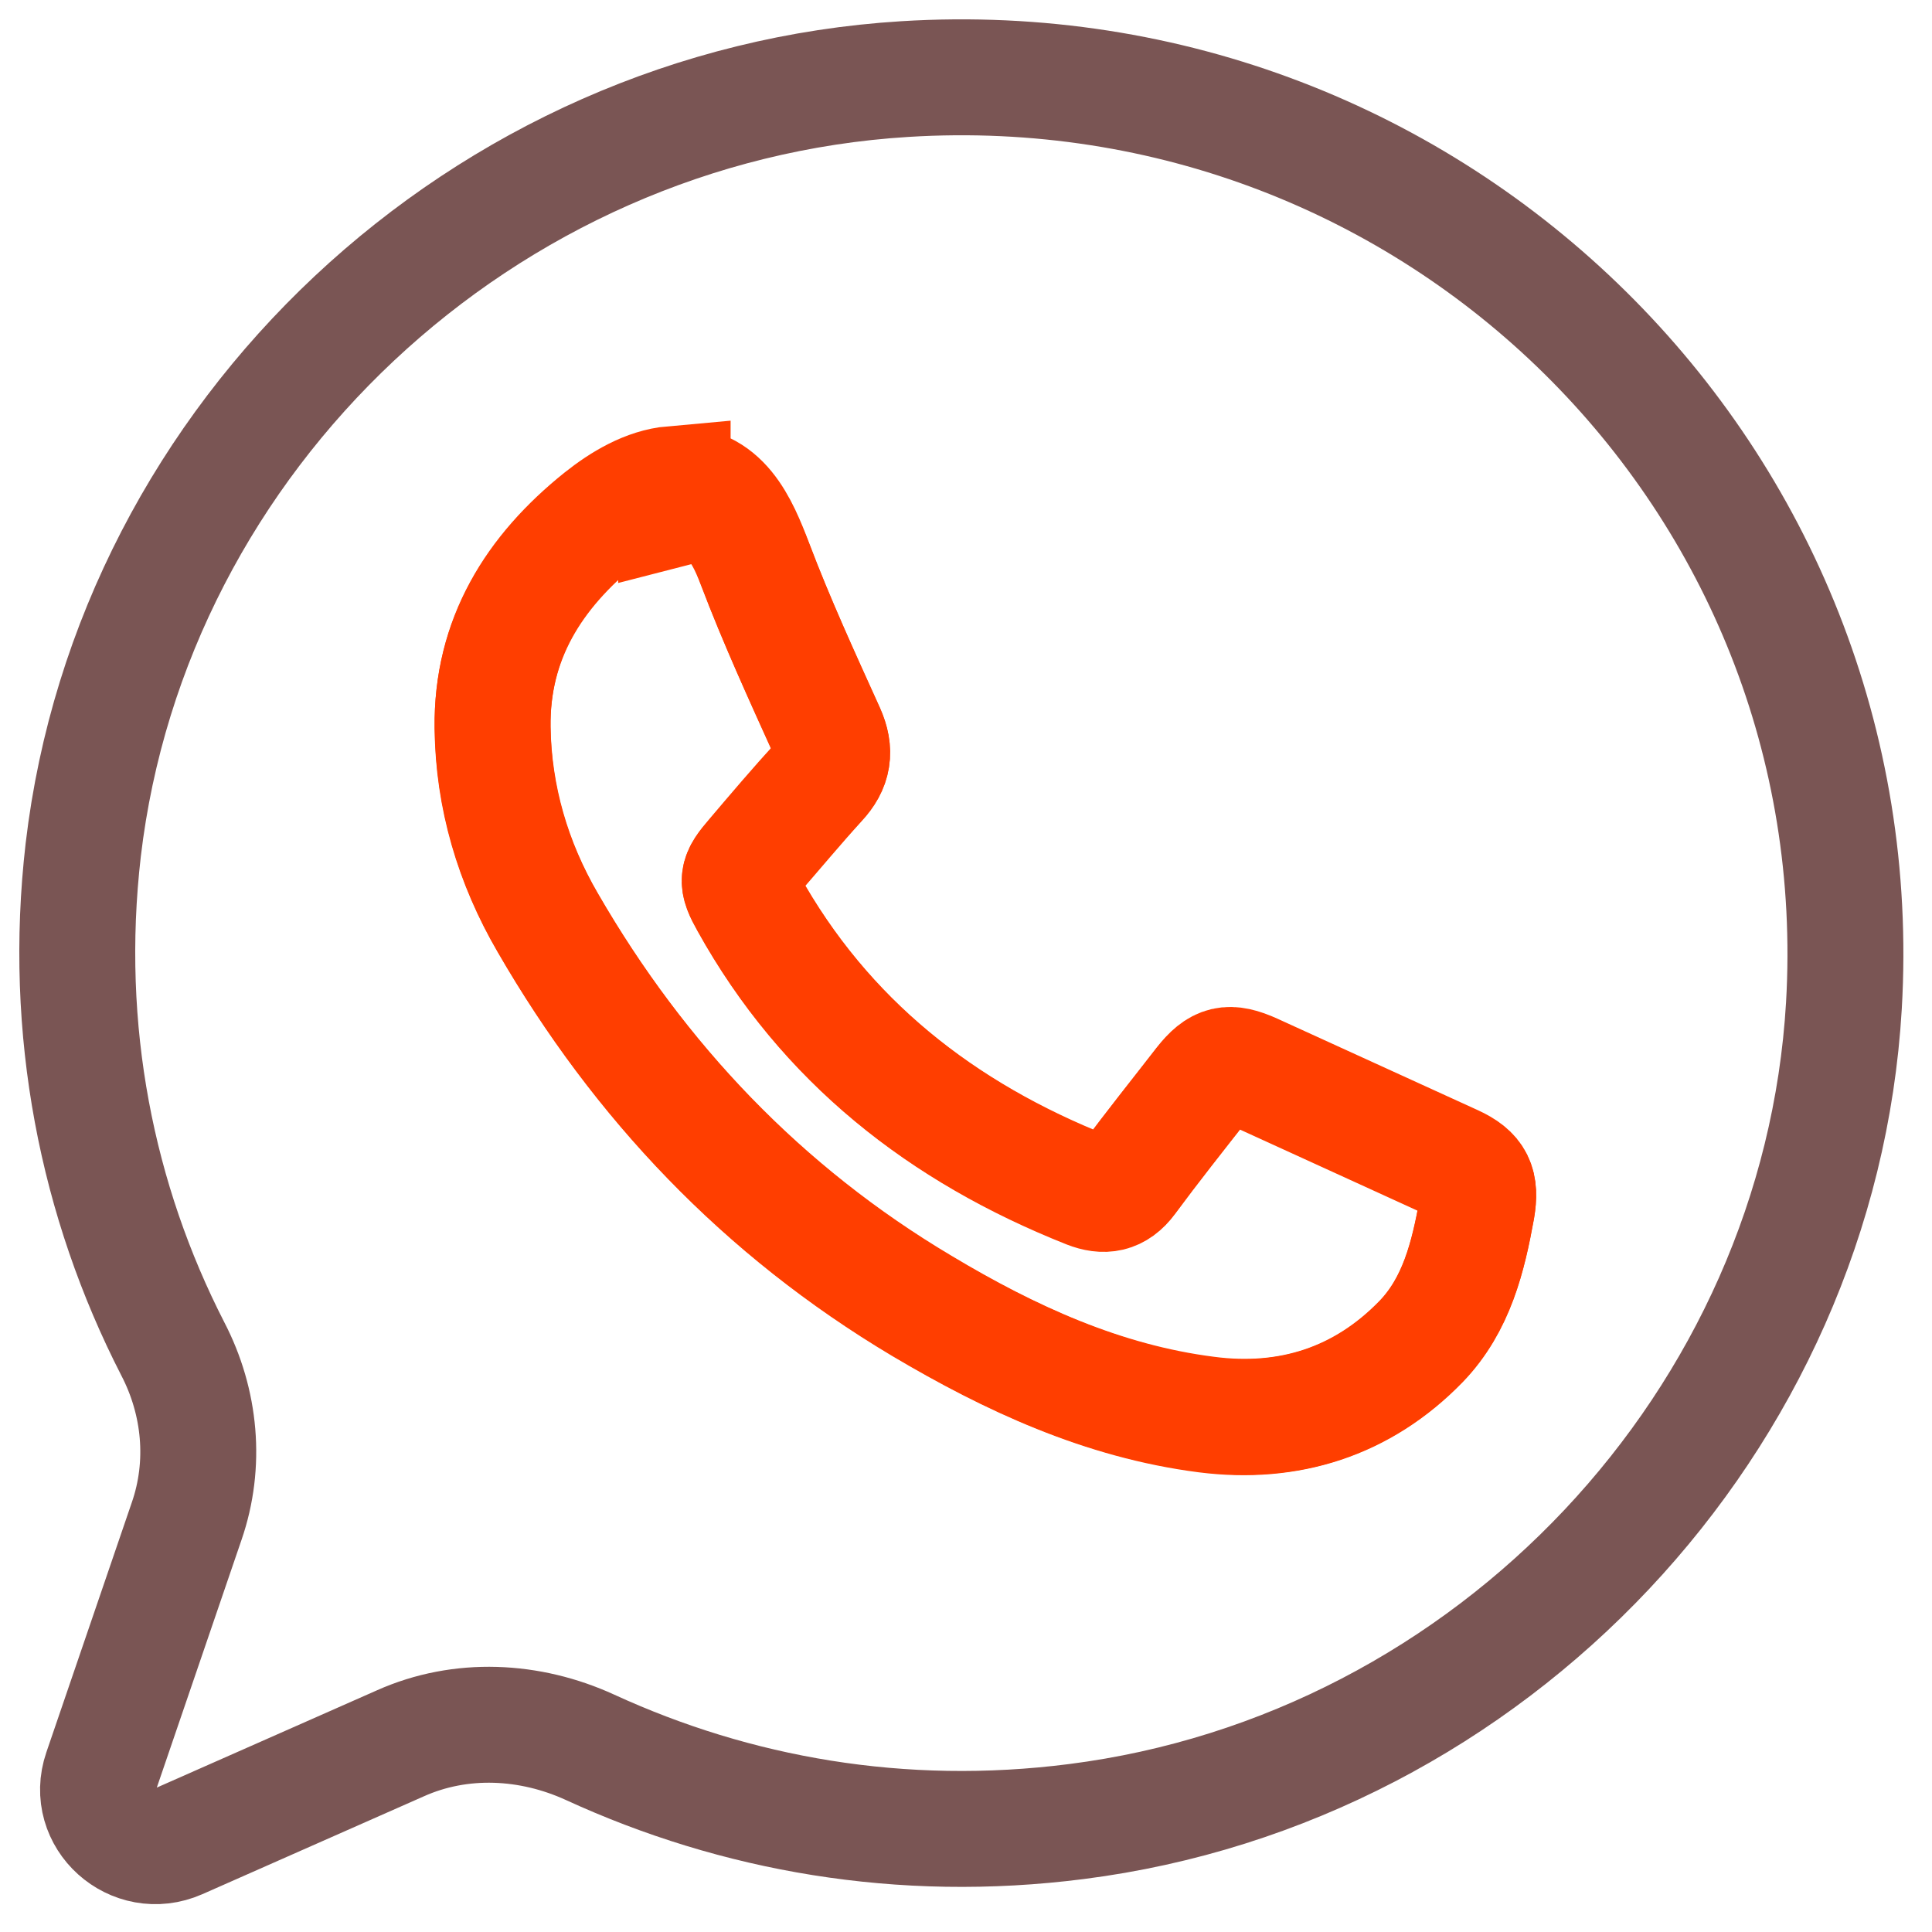 <svg width="25" height="25" viewBox="0 0 25 25" fill="none" xmlns="http://www.w3.org/2000/svg">
<path d="M8.749 6.568C8.373 6.501 8.042 6.494 7.772 6.71C6.908 7.41 6.359 8.273 6.374 9.42C6.382 10.32 6.637 11.169 7.088 11.943C8.275 13.998 9.868 15.673 11.927 16.901C13.069 17.578 14.272 18.137 15.609 18.308C16.676 18.442 17.63 18.144 18.389 17.363C18.848 16.886 18.998 16.268 19.111 15.643C19.163 15.33 19.103 15.189 18.81 15.055C17.946 14.66 17.082 14.266 16.218 13.871C15.902 13.73 15.767 13.767 15.556 14.027C15.233 14.437 14.91 14.846 14.602 15.263C14.452 15.464 14.287 15.487 14.076 15.405C12.183 14.653 10.672 13.469 9.681 11.683C9.523 11.4 9.53 11.348 9.748 11.095C10.034 10.767 10.312 10.432 10.597 10.119C10.785 9.918 10.815 9.725 10.702 9.472C10.379 8.757 10.049 8.035 9.771 7.305C9.575 6.784 9.327 6.427 8.749 6.576V6.568Z" stroke="#FF3E00" stroke-width="1.5" stroke-miterlimit="10" stroke-linecap="round"/>
<path d="M8.704 6.271C9.342 6.226 9.575 6.784 9.771 7.298C10.049 8.035 10.379 8.75 10.702 9.464C10.815 9.717 10.785 9.911 10.597 10.112C10.304 10.432 10.026 10.759 9.748 11.087C9.53 11.34 9.523 11.392 9.681 11.675C10.672 13.462 12.19 14.653 14.076 15.397C14.287 15.479 14.46 15.449 14.602 15.256C14.91 14.839 15.241 14.429 15.556 14.02C15.767 13.752 15.902 13.722 16.218 13.864C17.082 14.258 17.946 14.653 18.81 15.047C19.103 15.181 19.163 15.323 19.111 15.635C18.998 16.261 18.848 16.879 18.389 17.355C17.63 18.137 16.676 18.442 15.609 18.3C14.272 18.129 13.069 17.578 11.927 16.893C9.876 15.673 8.275 13.99 7.088 11.936C6.637 11.161 6.389 10.313 6.374 9.412C6.359 8.266 6.908 7.395 7.772 6.702C8.042 6.487 8.366 6.293 8.704 6.263V6.271Z" stroke="#FF3E00" stroke-width="1.5" stroke-miterlimit="10" stroke-linecap="round"/>
<path d="M11.71 1.023C6.255 1.358 1.709 5.623 1.077 10.998C0.807 13.335 1.258 15.546 2.235 17.452C2.595 18.144 2.67 18.948 2.415 19.685L1.31 22.916C1.1 23.526 1.724 24.085 2.317 23.824L5.18 22.559C5.962 22.209 6.856 22.253 7.637 22.611C9.516 23.474 11.657 23.861 13.927 23.571C19.307 22.886 23.544 18.382 23.86 13.015C24.258 6.204 18.585 0.598 11.71 1.023Z" stroke="#7A5554" stroke-width="1.5" stroke-miterlimit="10" stroke-linecap="round"/>
</svg>
